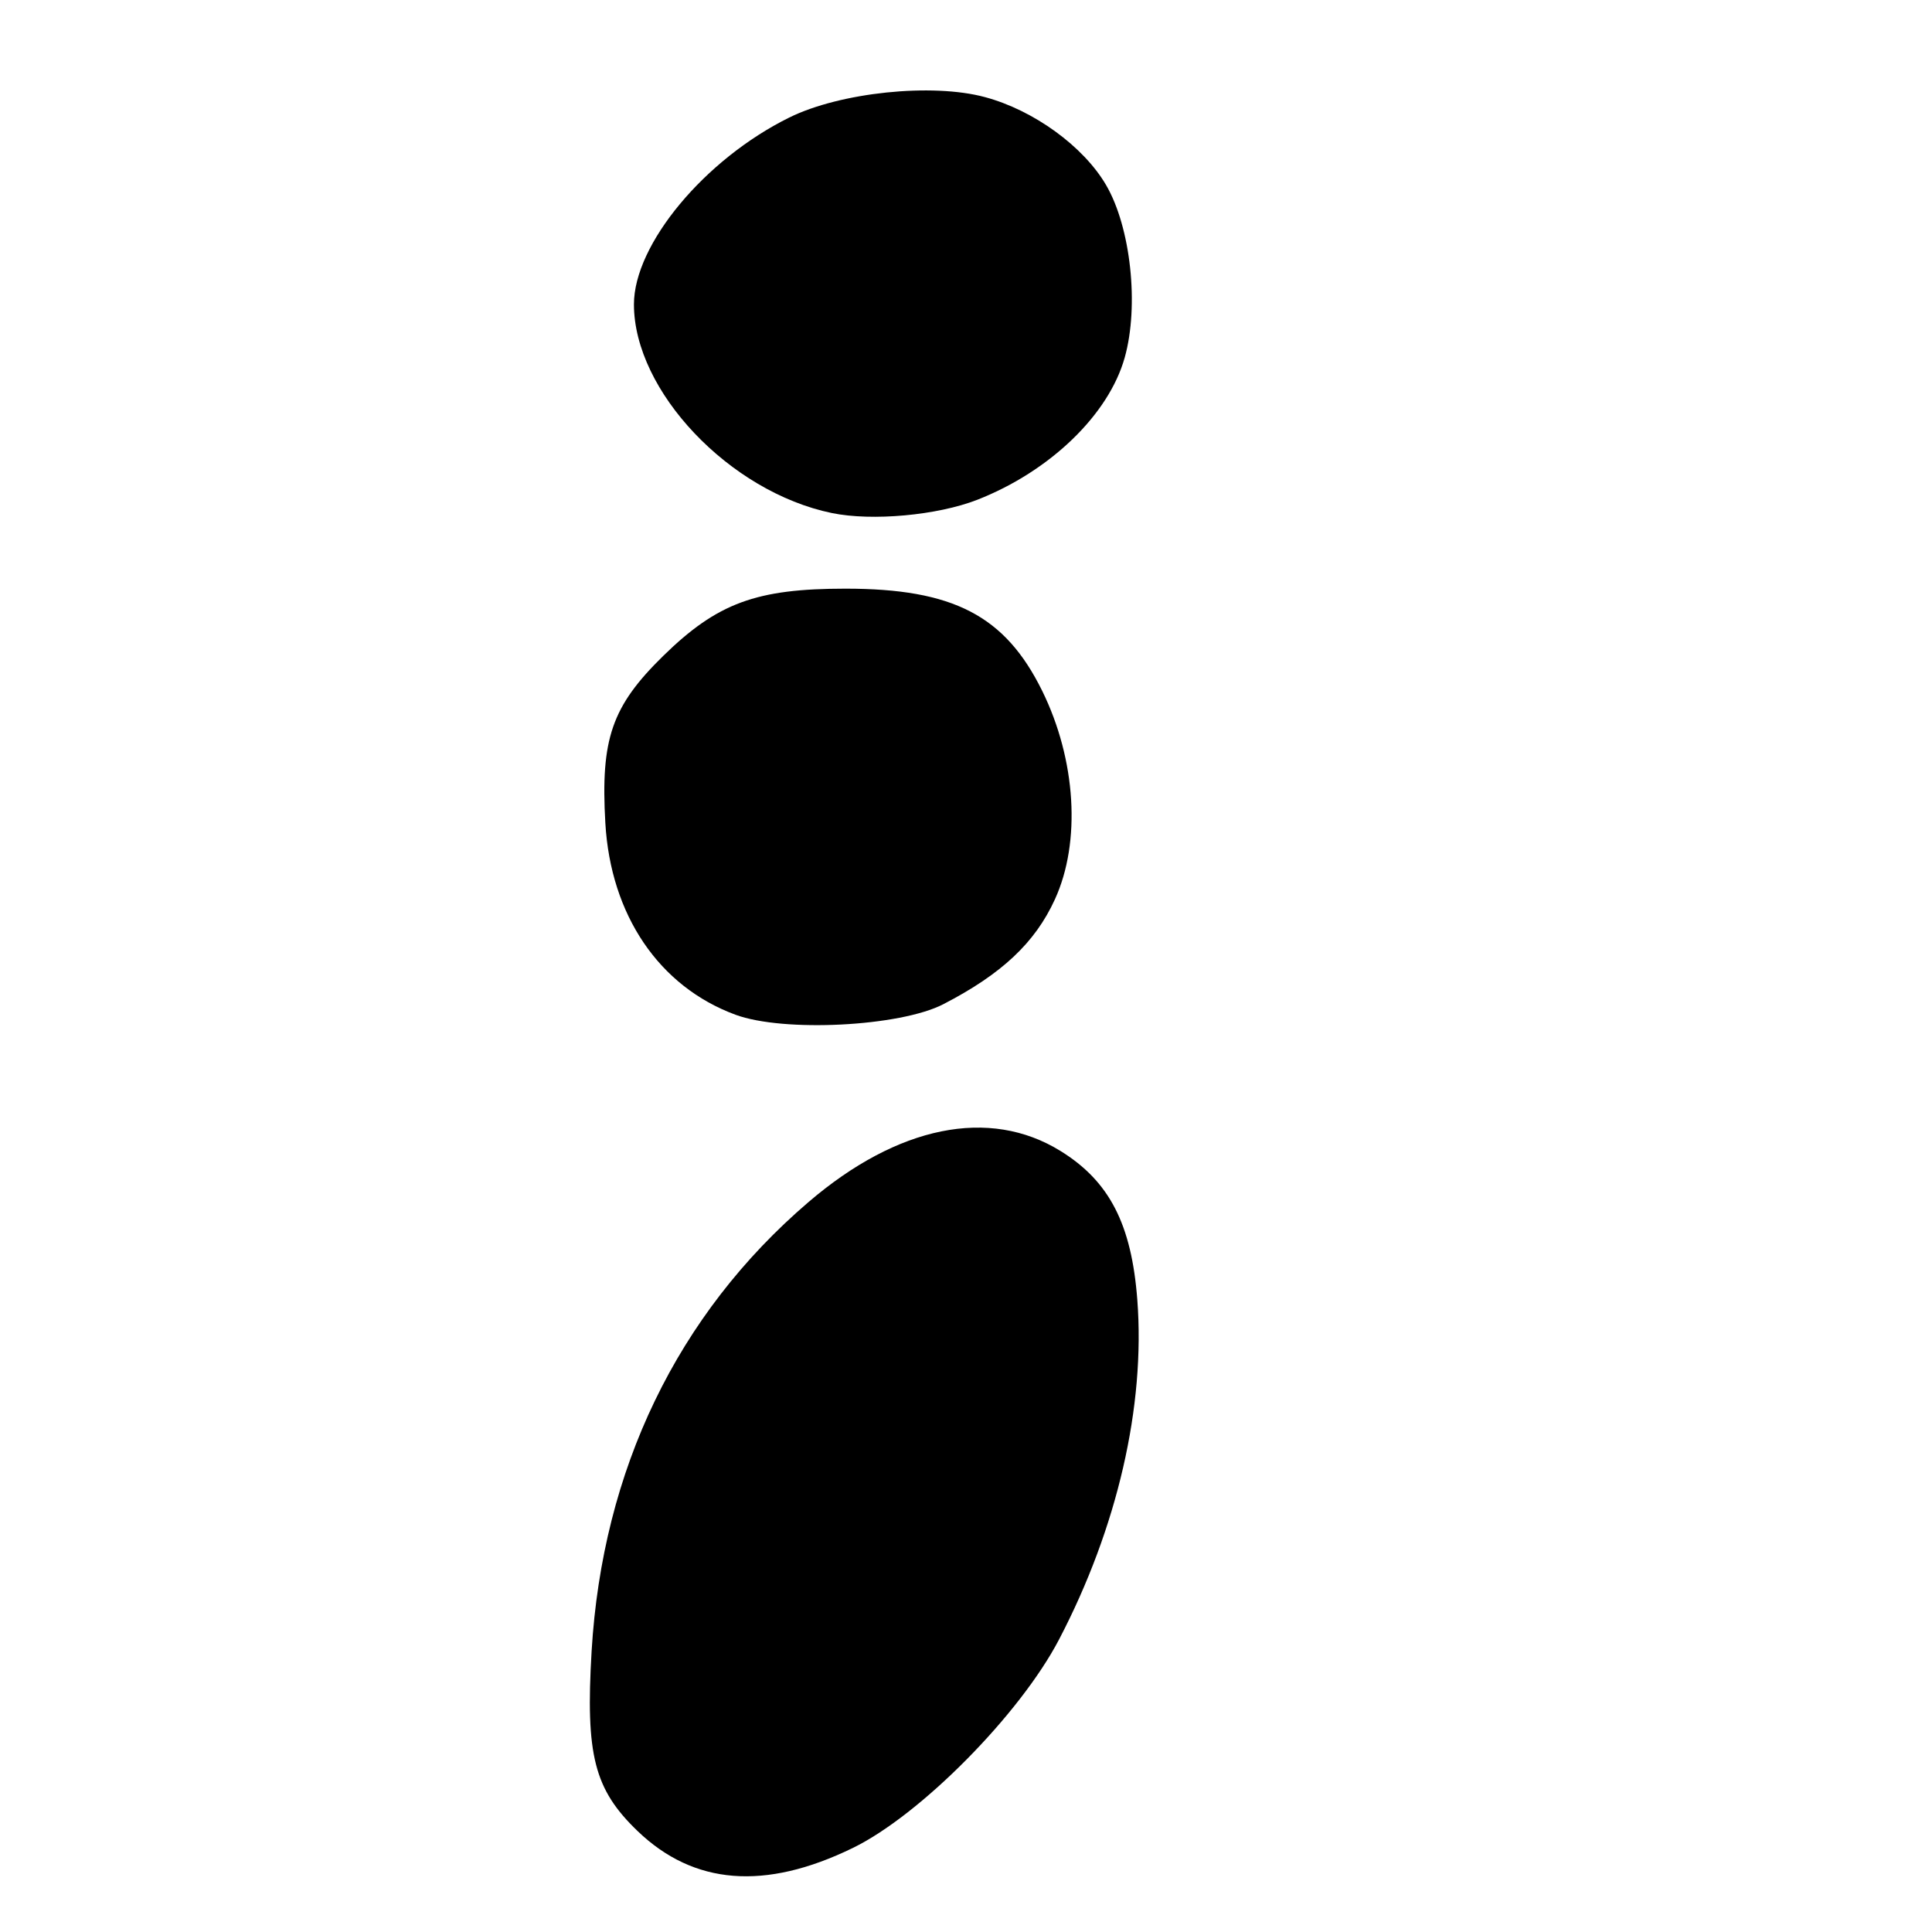 <?xml version="1.0" encoding="UTF-8" standalone="no"?>
<!DOCTYPE svg PUBLIC "-//W3C//DTD SVG 1.1//EN" "http://www.w3.org/Graphics/SVG/1.1/DTD/svg11.dtd" >
<svg xmlns="http://www.w3.org/2000/svg" xmlns:xlink="http://www.w3.org/1999/xlink" version="1.1" viewBox="0 0 256 256">
 <g >
 <path fill="currentColor"
d=" M 112.99 244.87 C 121.95 240.51 135.14 227.18 140.34 217.22 C 148.06 202.43 151.77 186.34 150.70 172.24 C 149.94 162.22 147.00 156.51 140.52 152.51 C 131.11 146.69 118.95 149.15 107.12 159.29 C 89.75 174.16 79.82 194.74 78.39 218.81 C 77.58 232.57 78.73 237.09 84.48 242.62 C 91.93 249.78 101.37 250.53 112.99 244.87 Z  M 125.00 133.06 C 132.74 129.06 137.15 124.92 139.78 119.17 C 143.26 111.57 142.59 100.67 138.09 91.53 C 133.18 81.57 126.31 78.00 112.03 78.00 C 100.20 78.00 95.05 79.90 87.88 86.91 C 81.07 93.58 79.57 97.90 80.21 109.04 C 80.91 121.26 87.34 130.73 97.46 134.46 C 103.83 136.81 119.25 136.03 125.00 133.06 Z  M 129.48 66.23 C 139.12 62.46 146.91 54.95 149.03 47.38 C 150.96 40.51 149.83 30.09 146.55 24.50 C 143.55 19.38 136.98 14.61 130.52 12.87 C 123.50 10.97 111.34 12.24 104.59 15.57 C 93.38 21.10 84.00 32.37 84.00 40.33 C 84.00 51.82 96.67 65.18 110.22 67.98 C 115.55 69.08 124.19 68.29 129.48 66.23 Z "/>
</g>
</svg>